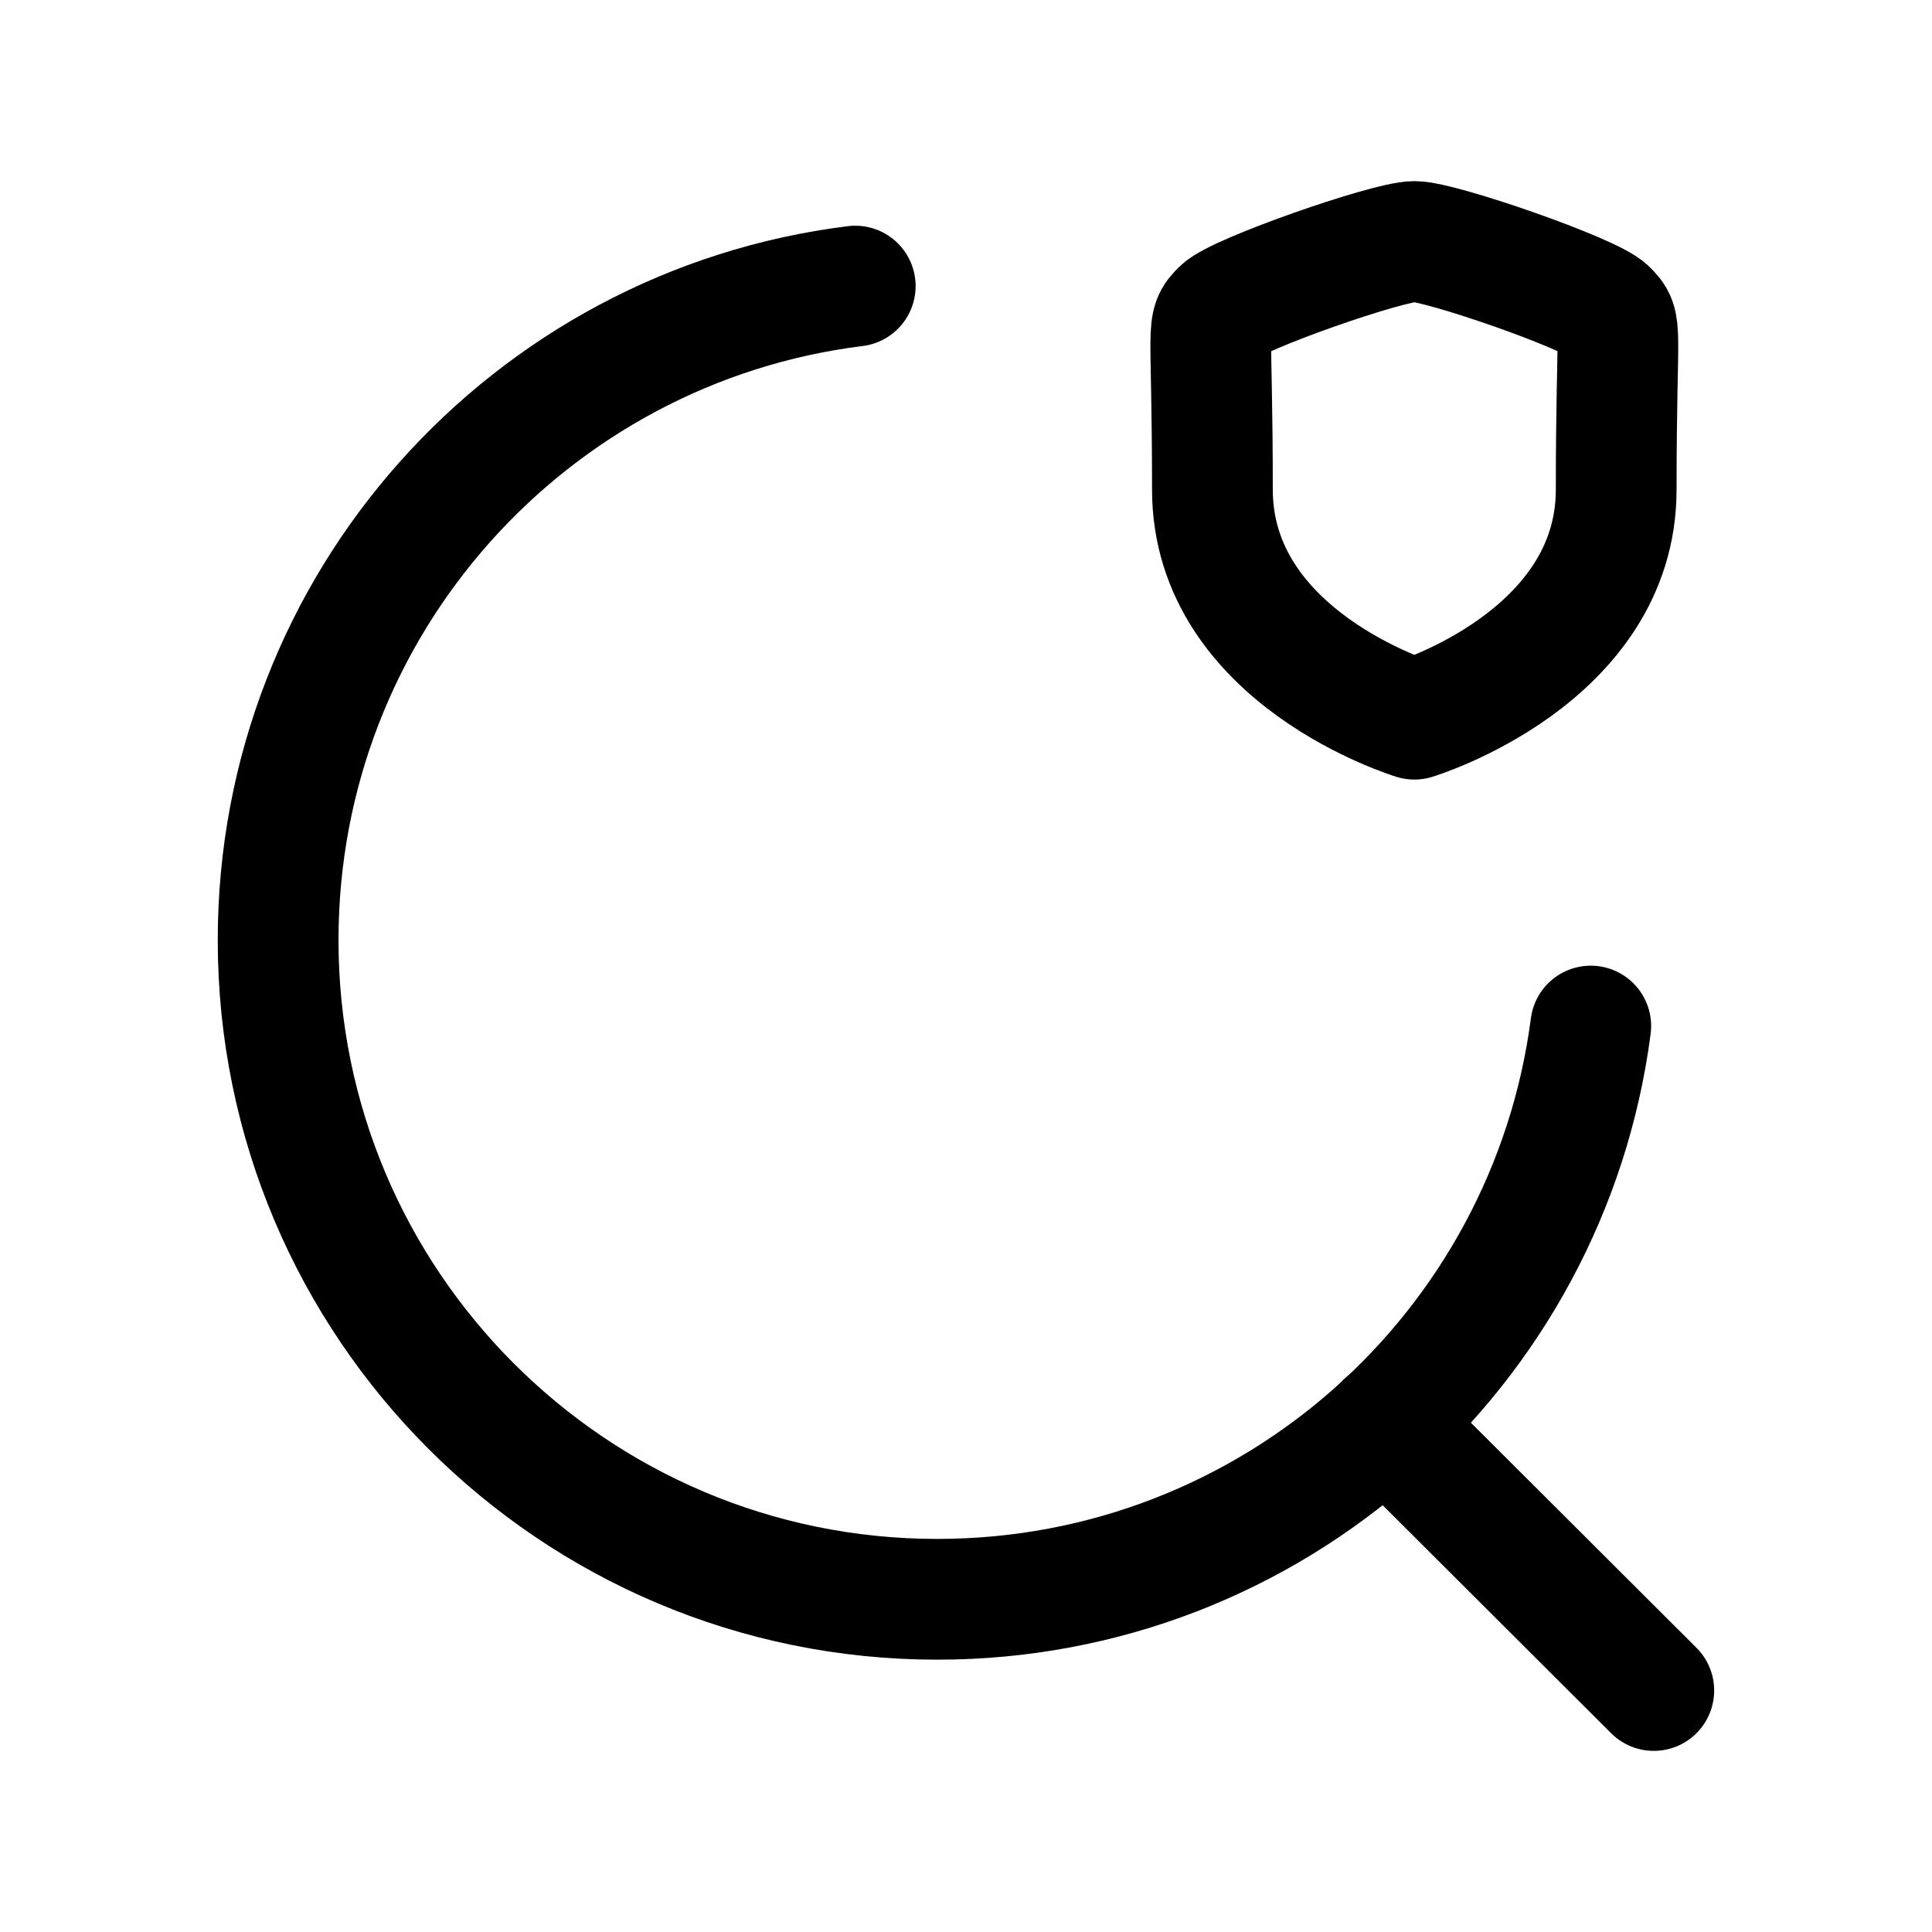 <svg width="24" height="24" viewBox="0 0 24 24" fill="none" xmlns="http://www.w3.org/2000/svg">
<path d="M19.761 12.746C19.238 16.764 15.803 19.867 11.643 19.867C7.121 19.867 3.455 16.2 3.455 11.679C3.455 7.502 6.583 4.056 10.624 3.554" stroke="black" stroke-width="1.5" stroke-linecap="round" stroke-linejoin="round"/>
<path d="M17.213 17.676L20.544 21" stroke="black" stroke-width="1.5" stroke-linecap="round" stroke-linejoin="round"/>
<path fill-rule="evenodd" clip-rule="evenodd" d="M17.57 8.934C17.57 8.934 20.077 8.174 20.077 6.081C20.077 3.989 20.168 4.055 19.967 3.852C19.766 3.649 17.898 3 17.57 3C17.241 3 15.374 3.651 15.172 3.852C14.971 4.054 15.061 3.988 15.061 6.081C15.061 8.175 17.57 8.934 17.57 8.934Z" stroke="black" stroke-width="1.5" stroke-linecap="round" stroke-linejoin="round"/>
</svg>